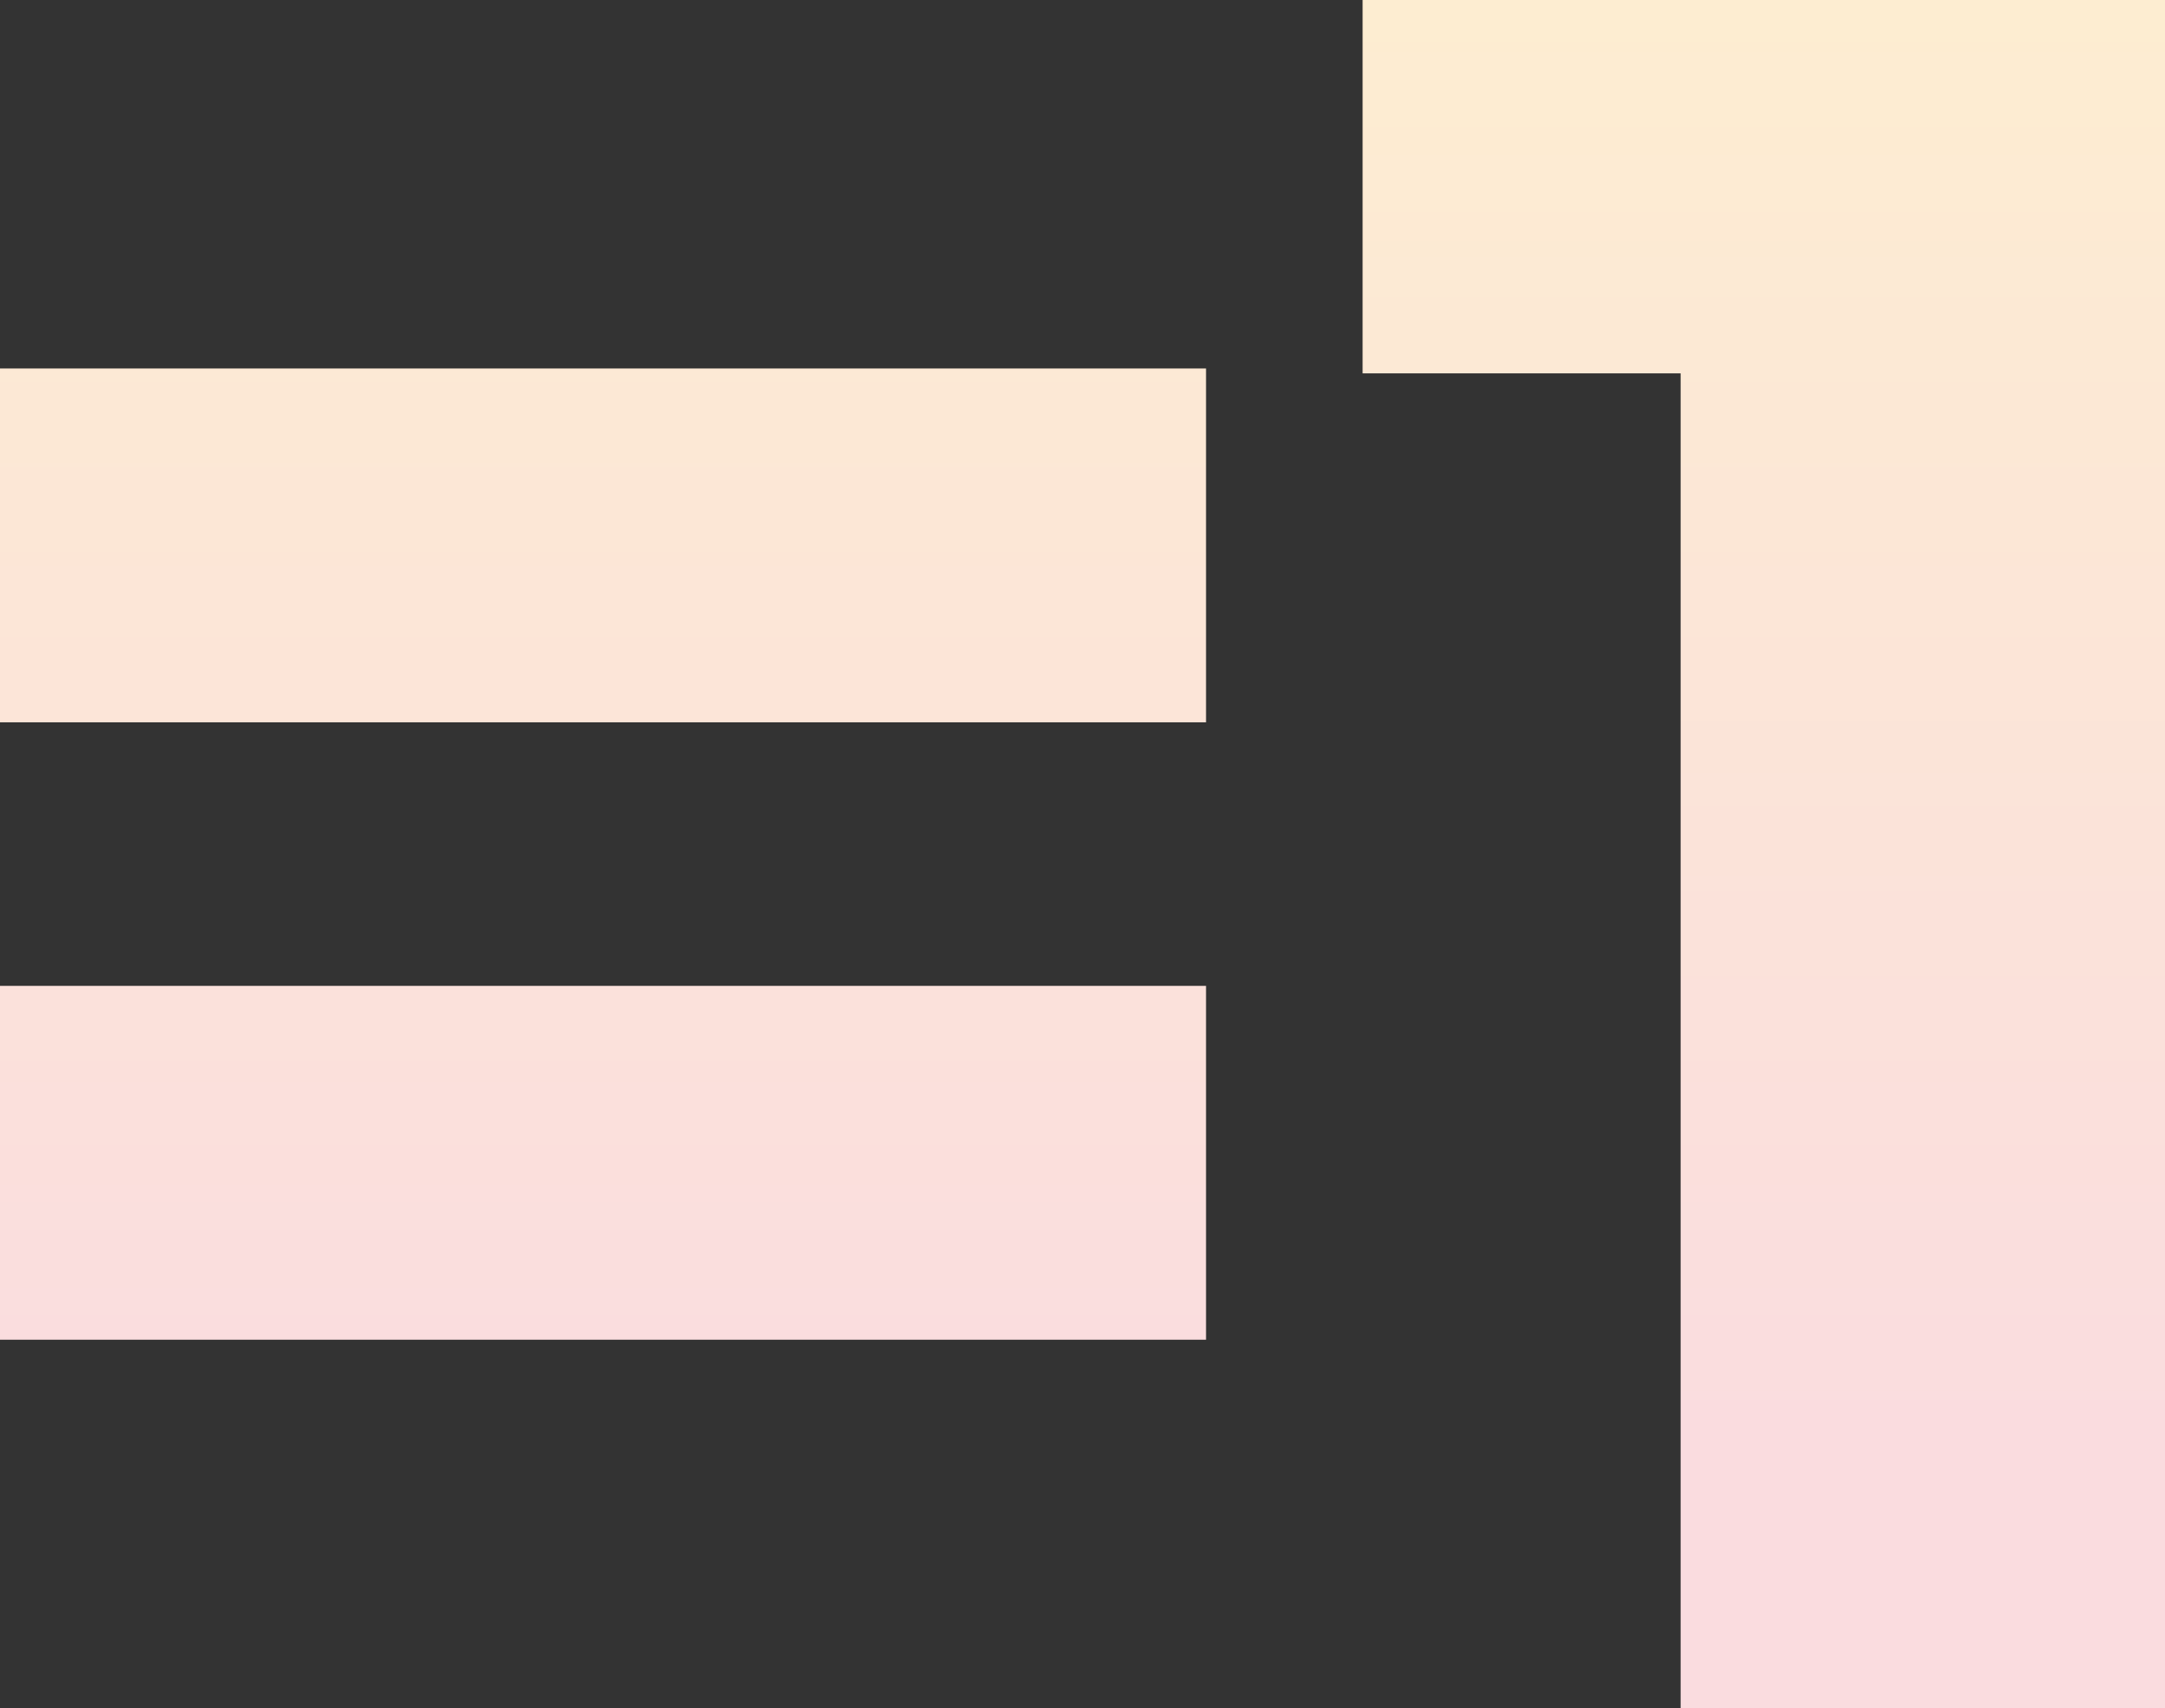 <svg width="180" height="142" viewBox="0 0 180 142" fill="none" xmlns="http://www.w3.org/2000/svg">
<rect x="0" y="0" width="180" height="142" fill="#333333" stroke="none"/>
<path fill-rule="evenodd" clip-rule="evenodd" d="M100.271 60.046V30.631H0V60.046H100.271ZM100.271 111.369V81.954H0V111.369H100.271ZM180 142V0H113.288V31.037H139.729V142H180Z" fill="url(#paint0_linear)"/>
<defs>
<linearGradient id="paint0_linear" x1="14.004" y1="0" x2="14.004" y2="119.905" gradientUnits="userSpaceOnUse">
<stop stop-color="#FDEDD1"/>
<stop offset="1" stop-color="#FADCDF"/>
</linearGradient>
</defs>
</svg>
